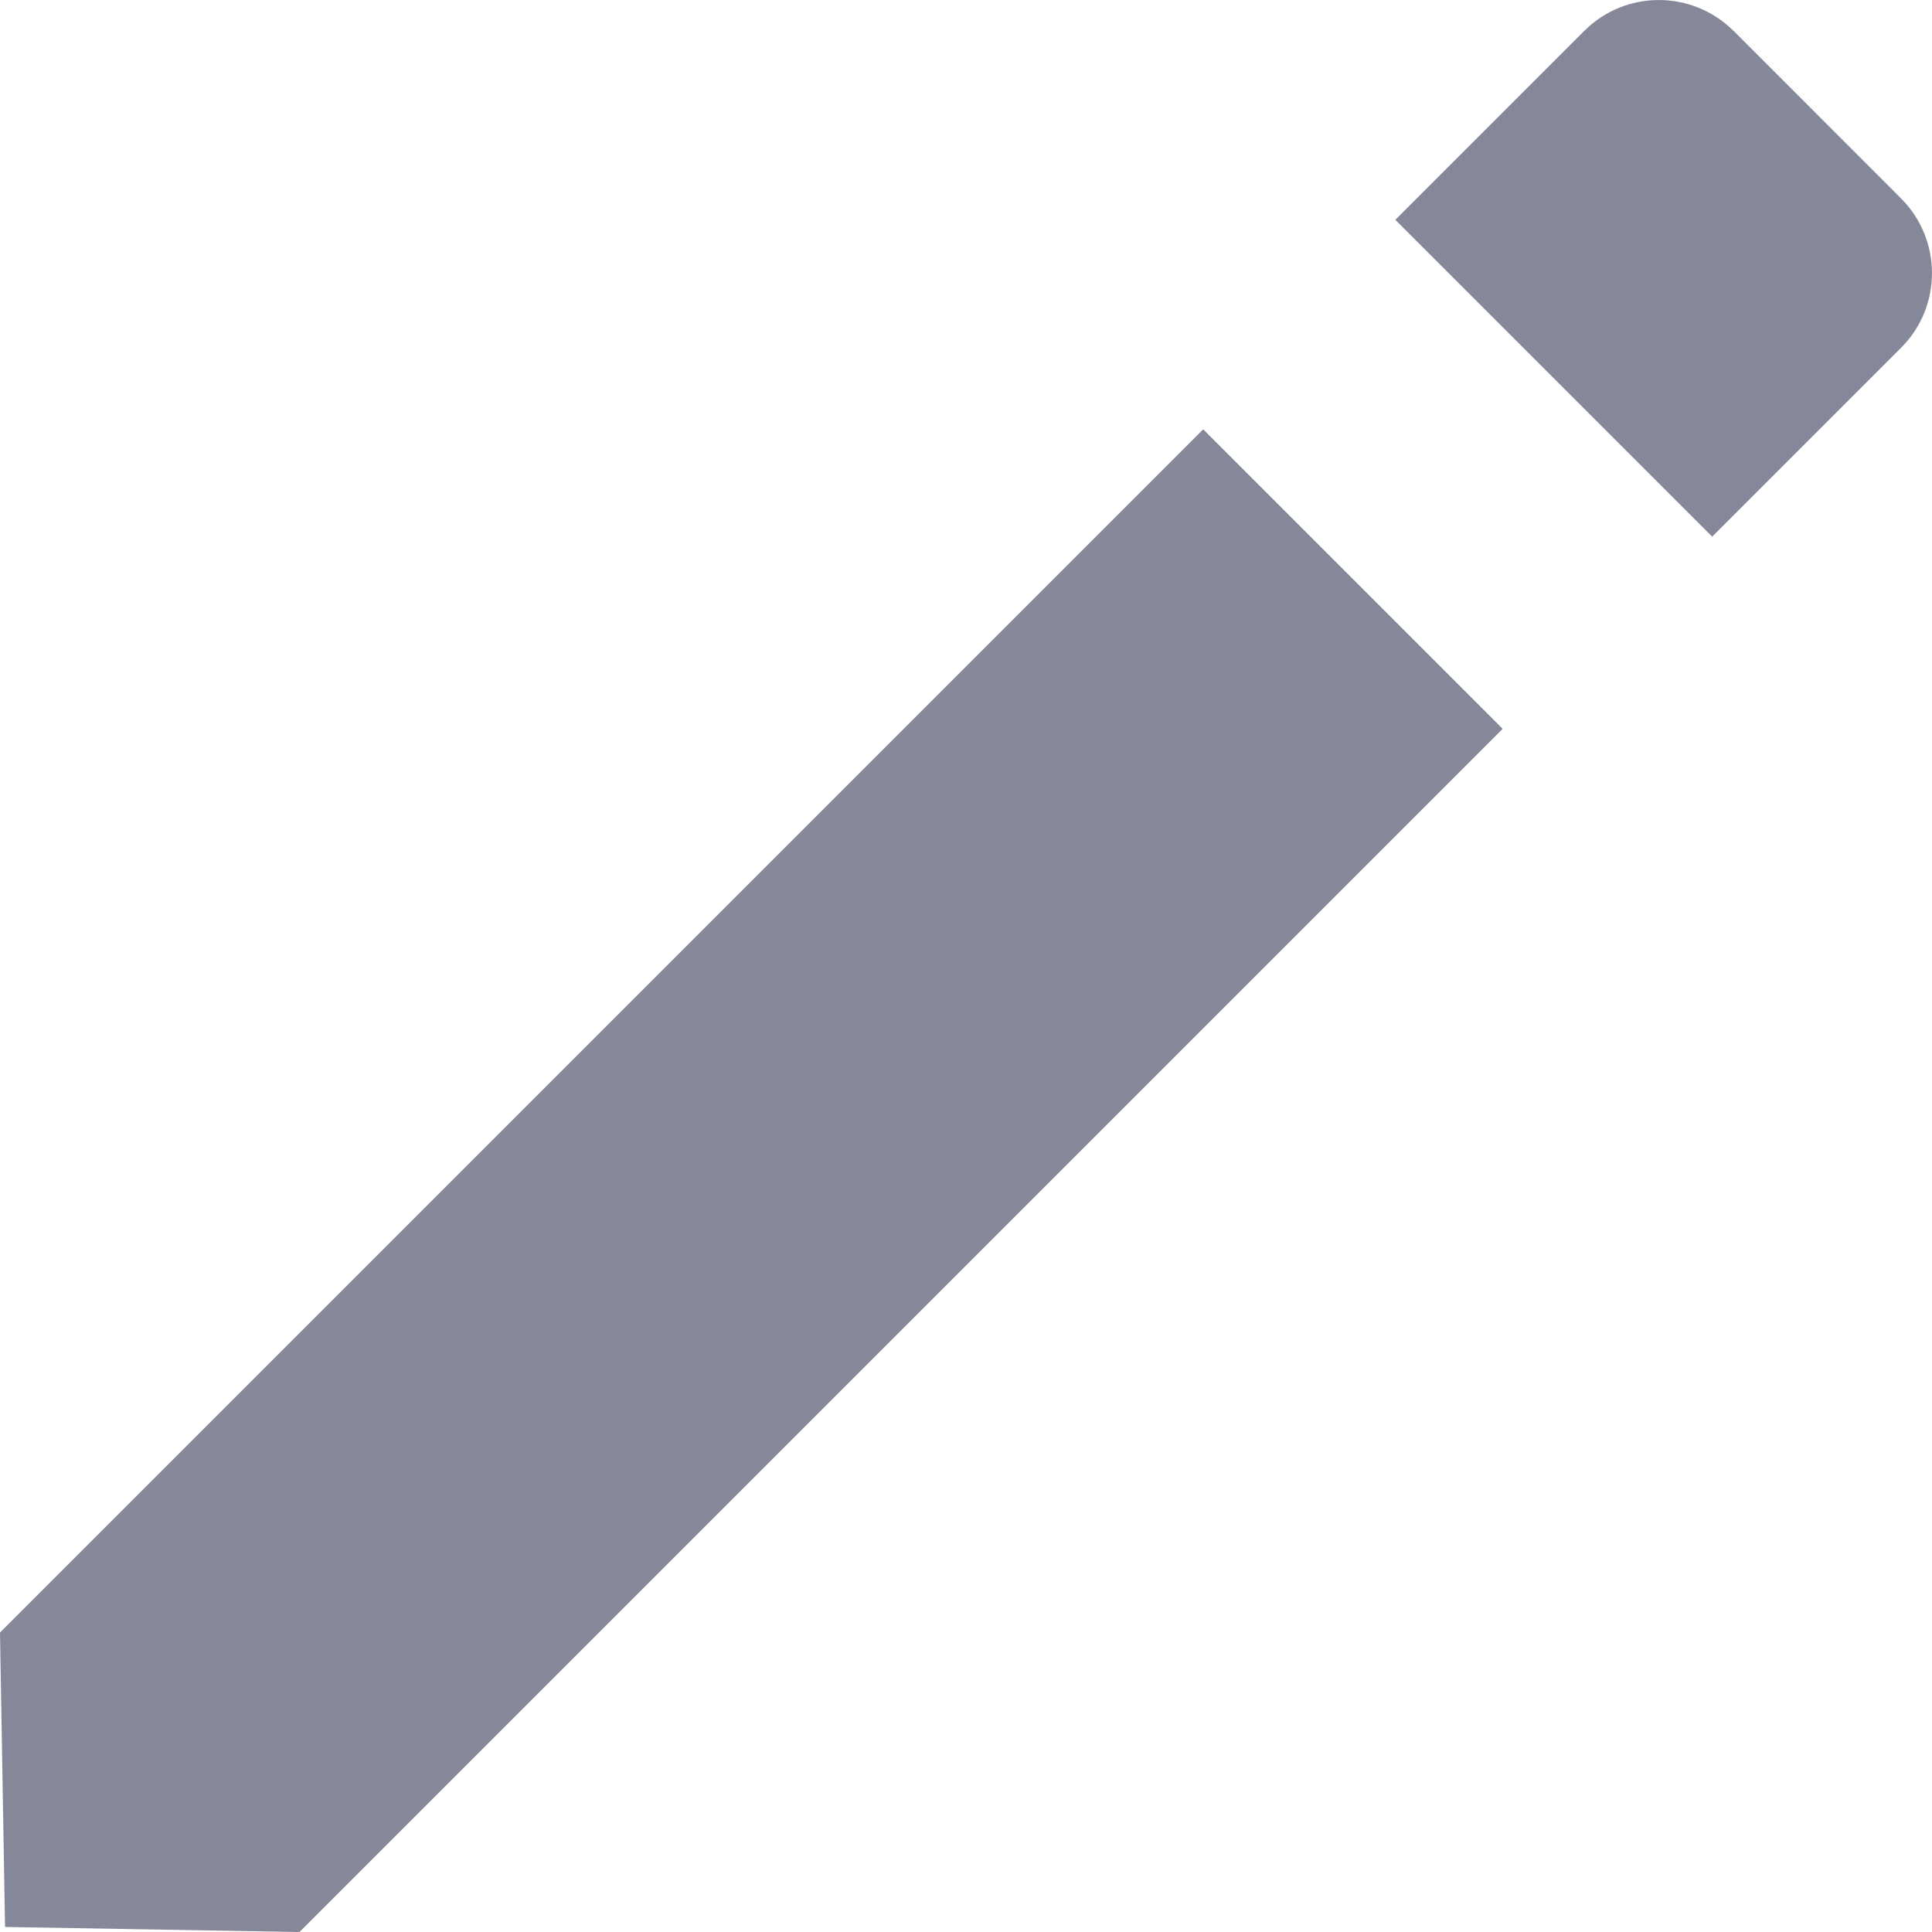 <svg xmlns="http://www.w3.org/2000/svg" xmlns:xlink="http://www.w3.org/1999/xlink" width="18" height="18" viewBox="0 0 18 18">
    <defs>
        <path id="prefix__a" d="M12.21 5L15 7.79 3.79 19l-2.743-.047L1 16.21 12.21 5zm4.94-3.714l1.564 1.565c.381.384.381 1.004 0 1.387L16.952 6 14 3.048l1.762-1.762c.383-.381 1.003-.381 1.387 0z"/>
    </defs>
    <g fill="none" fill-rule="evenodd" transform="translate(-1 -1)">
        <path d="M0 0H20V20H0z"/>
        <use fill="#848899" fill-rule="nonzero" xlink:href="#prefix__a"/>
    </g>
</svg>
